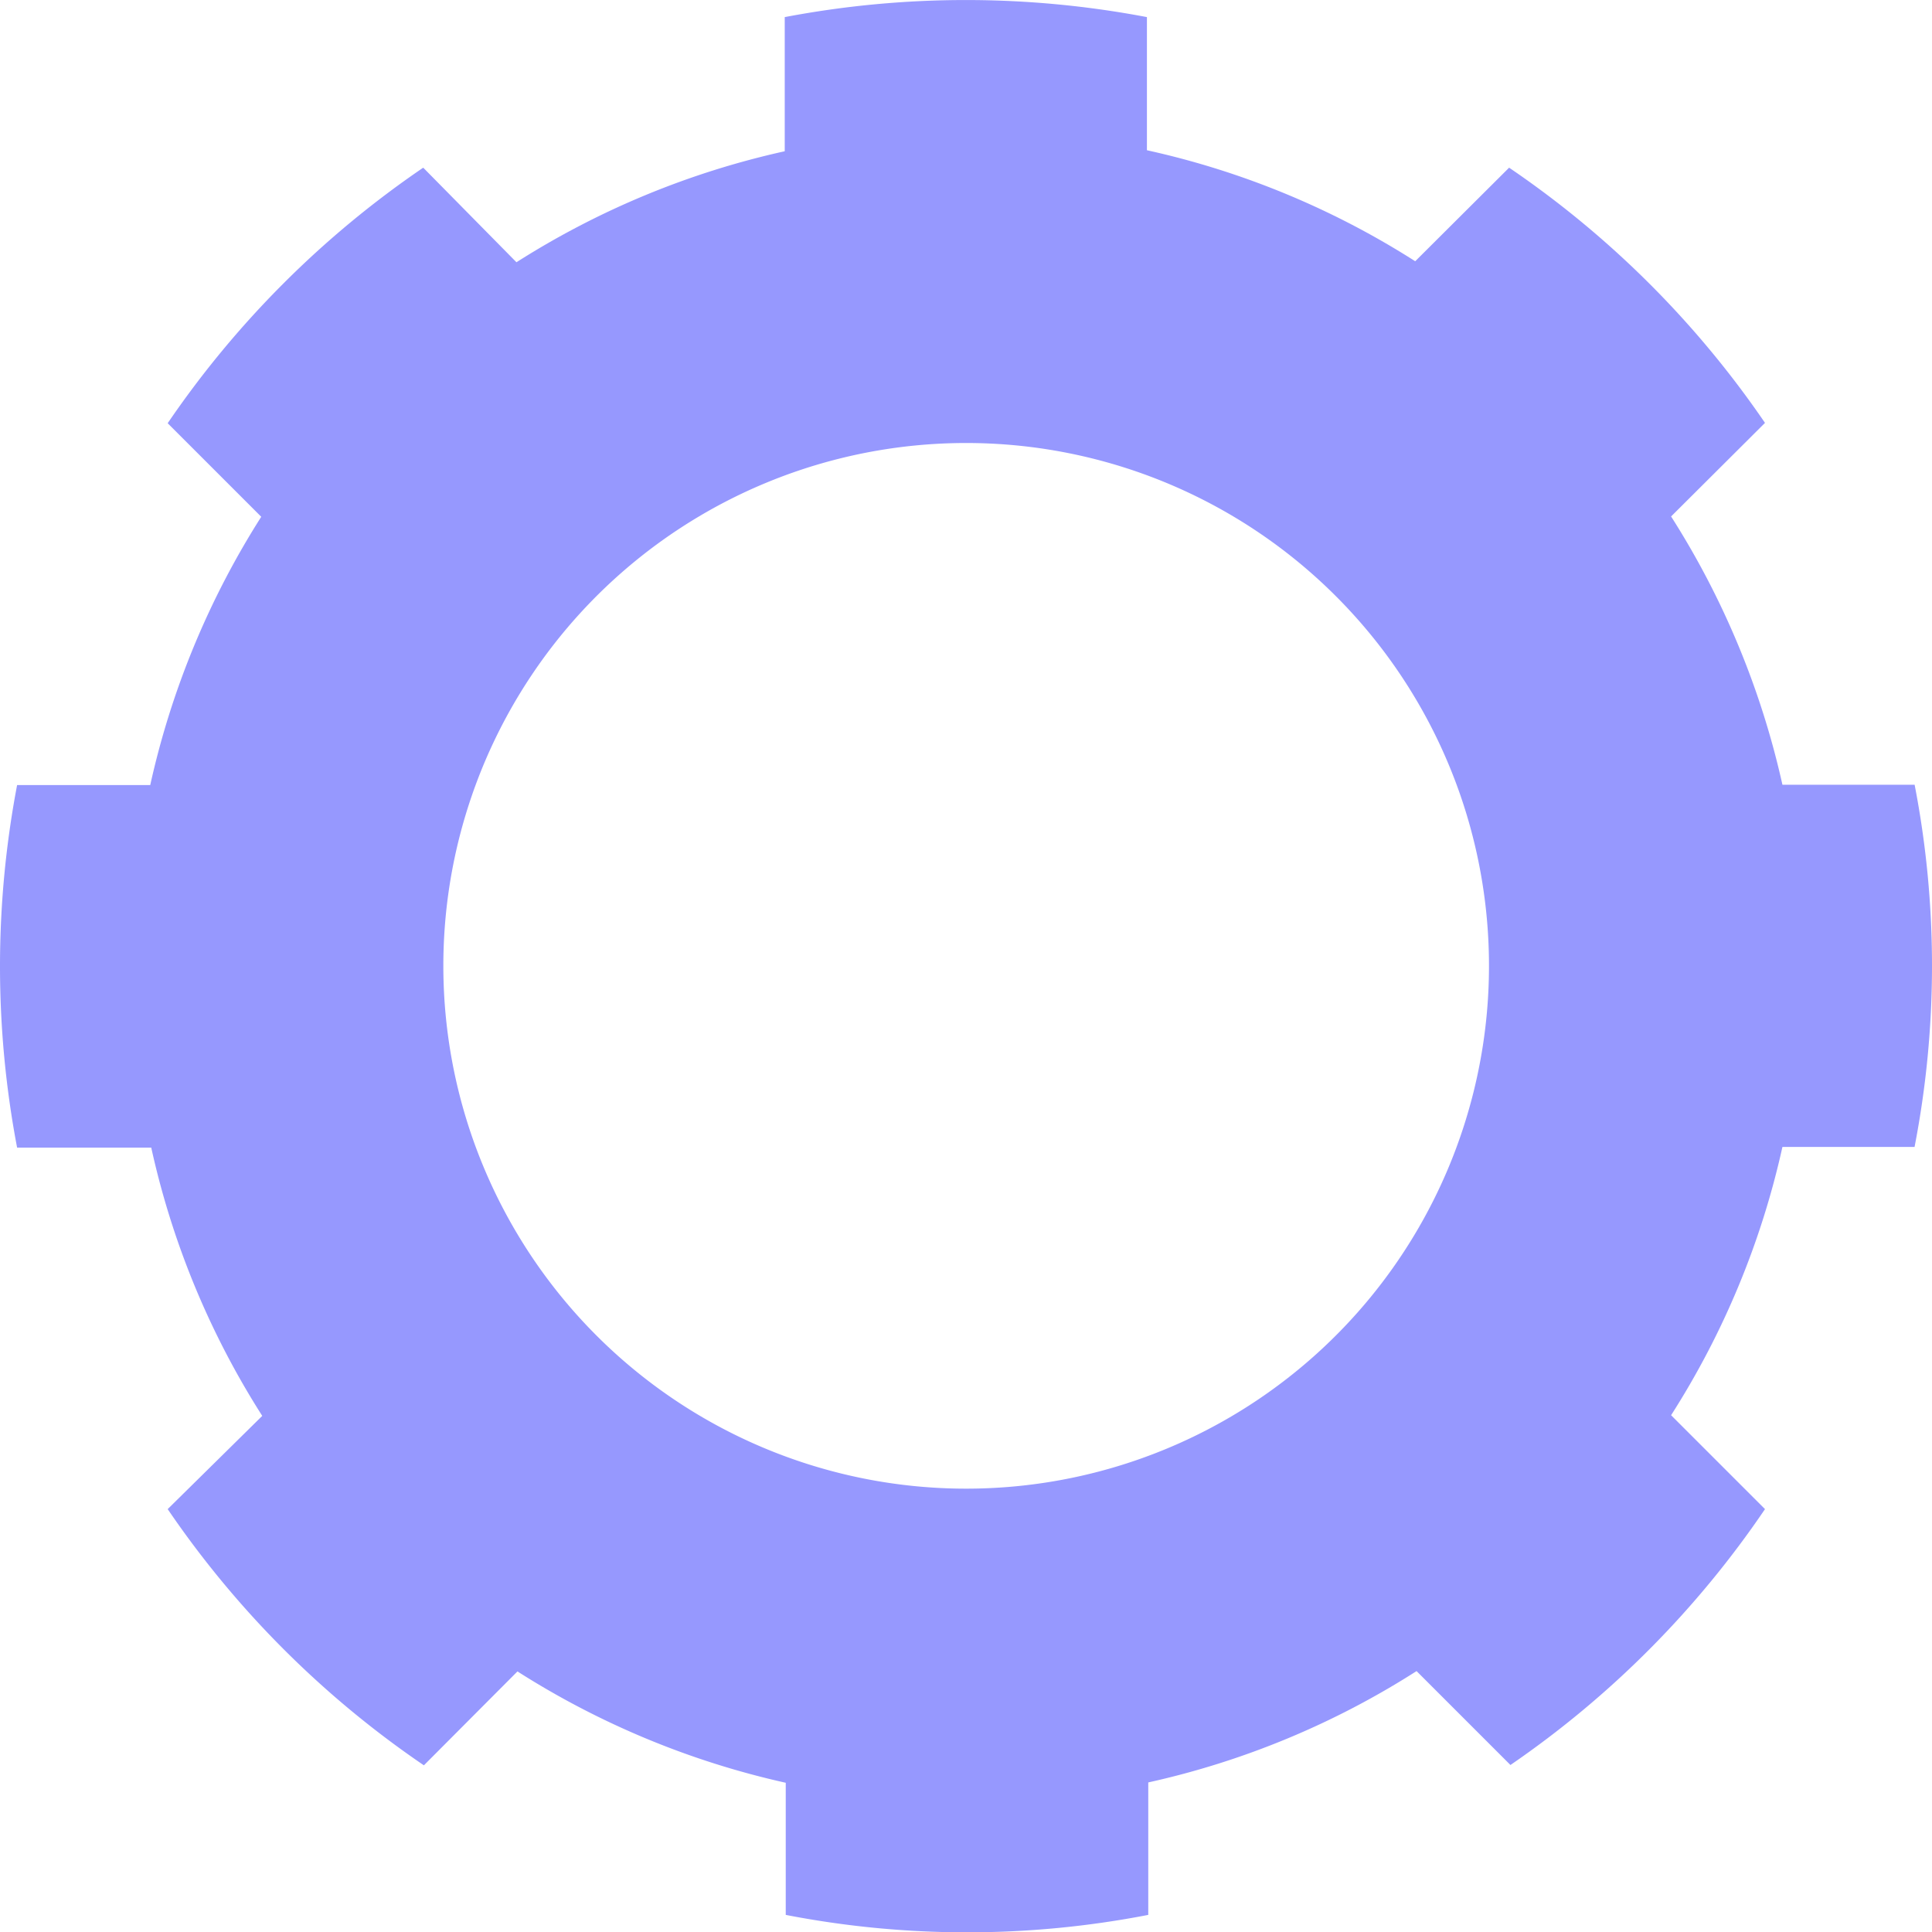 <svg xmlns="http://www.w3.org/2000/svg" viewBox="0 0 57.61 57.61"><defs><style>.cls-1{fill:#9698fe;}</style></defs><g id="Layer_2" data-name="Layer 2"><g id="Main"><g id="Cogwheels"><path id="CogwheelPurple" class="cls-1" d="M57.09,23.4H53.15a25,25,0,0,0-3.32-8l2.8-2.79A28.92,28.92,0,0,0,45,5l-2.8,2.79a24.79,24.79,0,0,0-8-3.31V.51A28.9,28.9,0,0,0,23.4.51v4a24.93,24.93,0,0,0-8,3.31L12.62,5A28.92,28.92,0,0,0,5,12.62l2.79,2.79a24.93,24.93,0,0,0-3.31,8H.51a28.9,28.9,0,0,0,0,10.81h4a24.79,24.79,0,0,0,3.31,8L5,45a28.92,28.92,0,0,0,7.64,7.64l2.79-2.8a25,25,0,0,0,8,3.32v3.94a28.35,28.35,0,0,0,10.81,0V53.15a24.81,24.81,0,0,0,8-3.32l2.8,2.8A28.92,28.92,0,0,0,52.63,45l-2.8-2.8a24.81,24.81,0,0,0,3.32-8h3.94a28.35,28.35,0,0,0,0-10.81ZM13.22,28.8A15.59,15.59,0,1,1,28.8,44.39,15.59,15.59,0,0,1,13.22,28.8Z"/></g></g></g></svg>